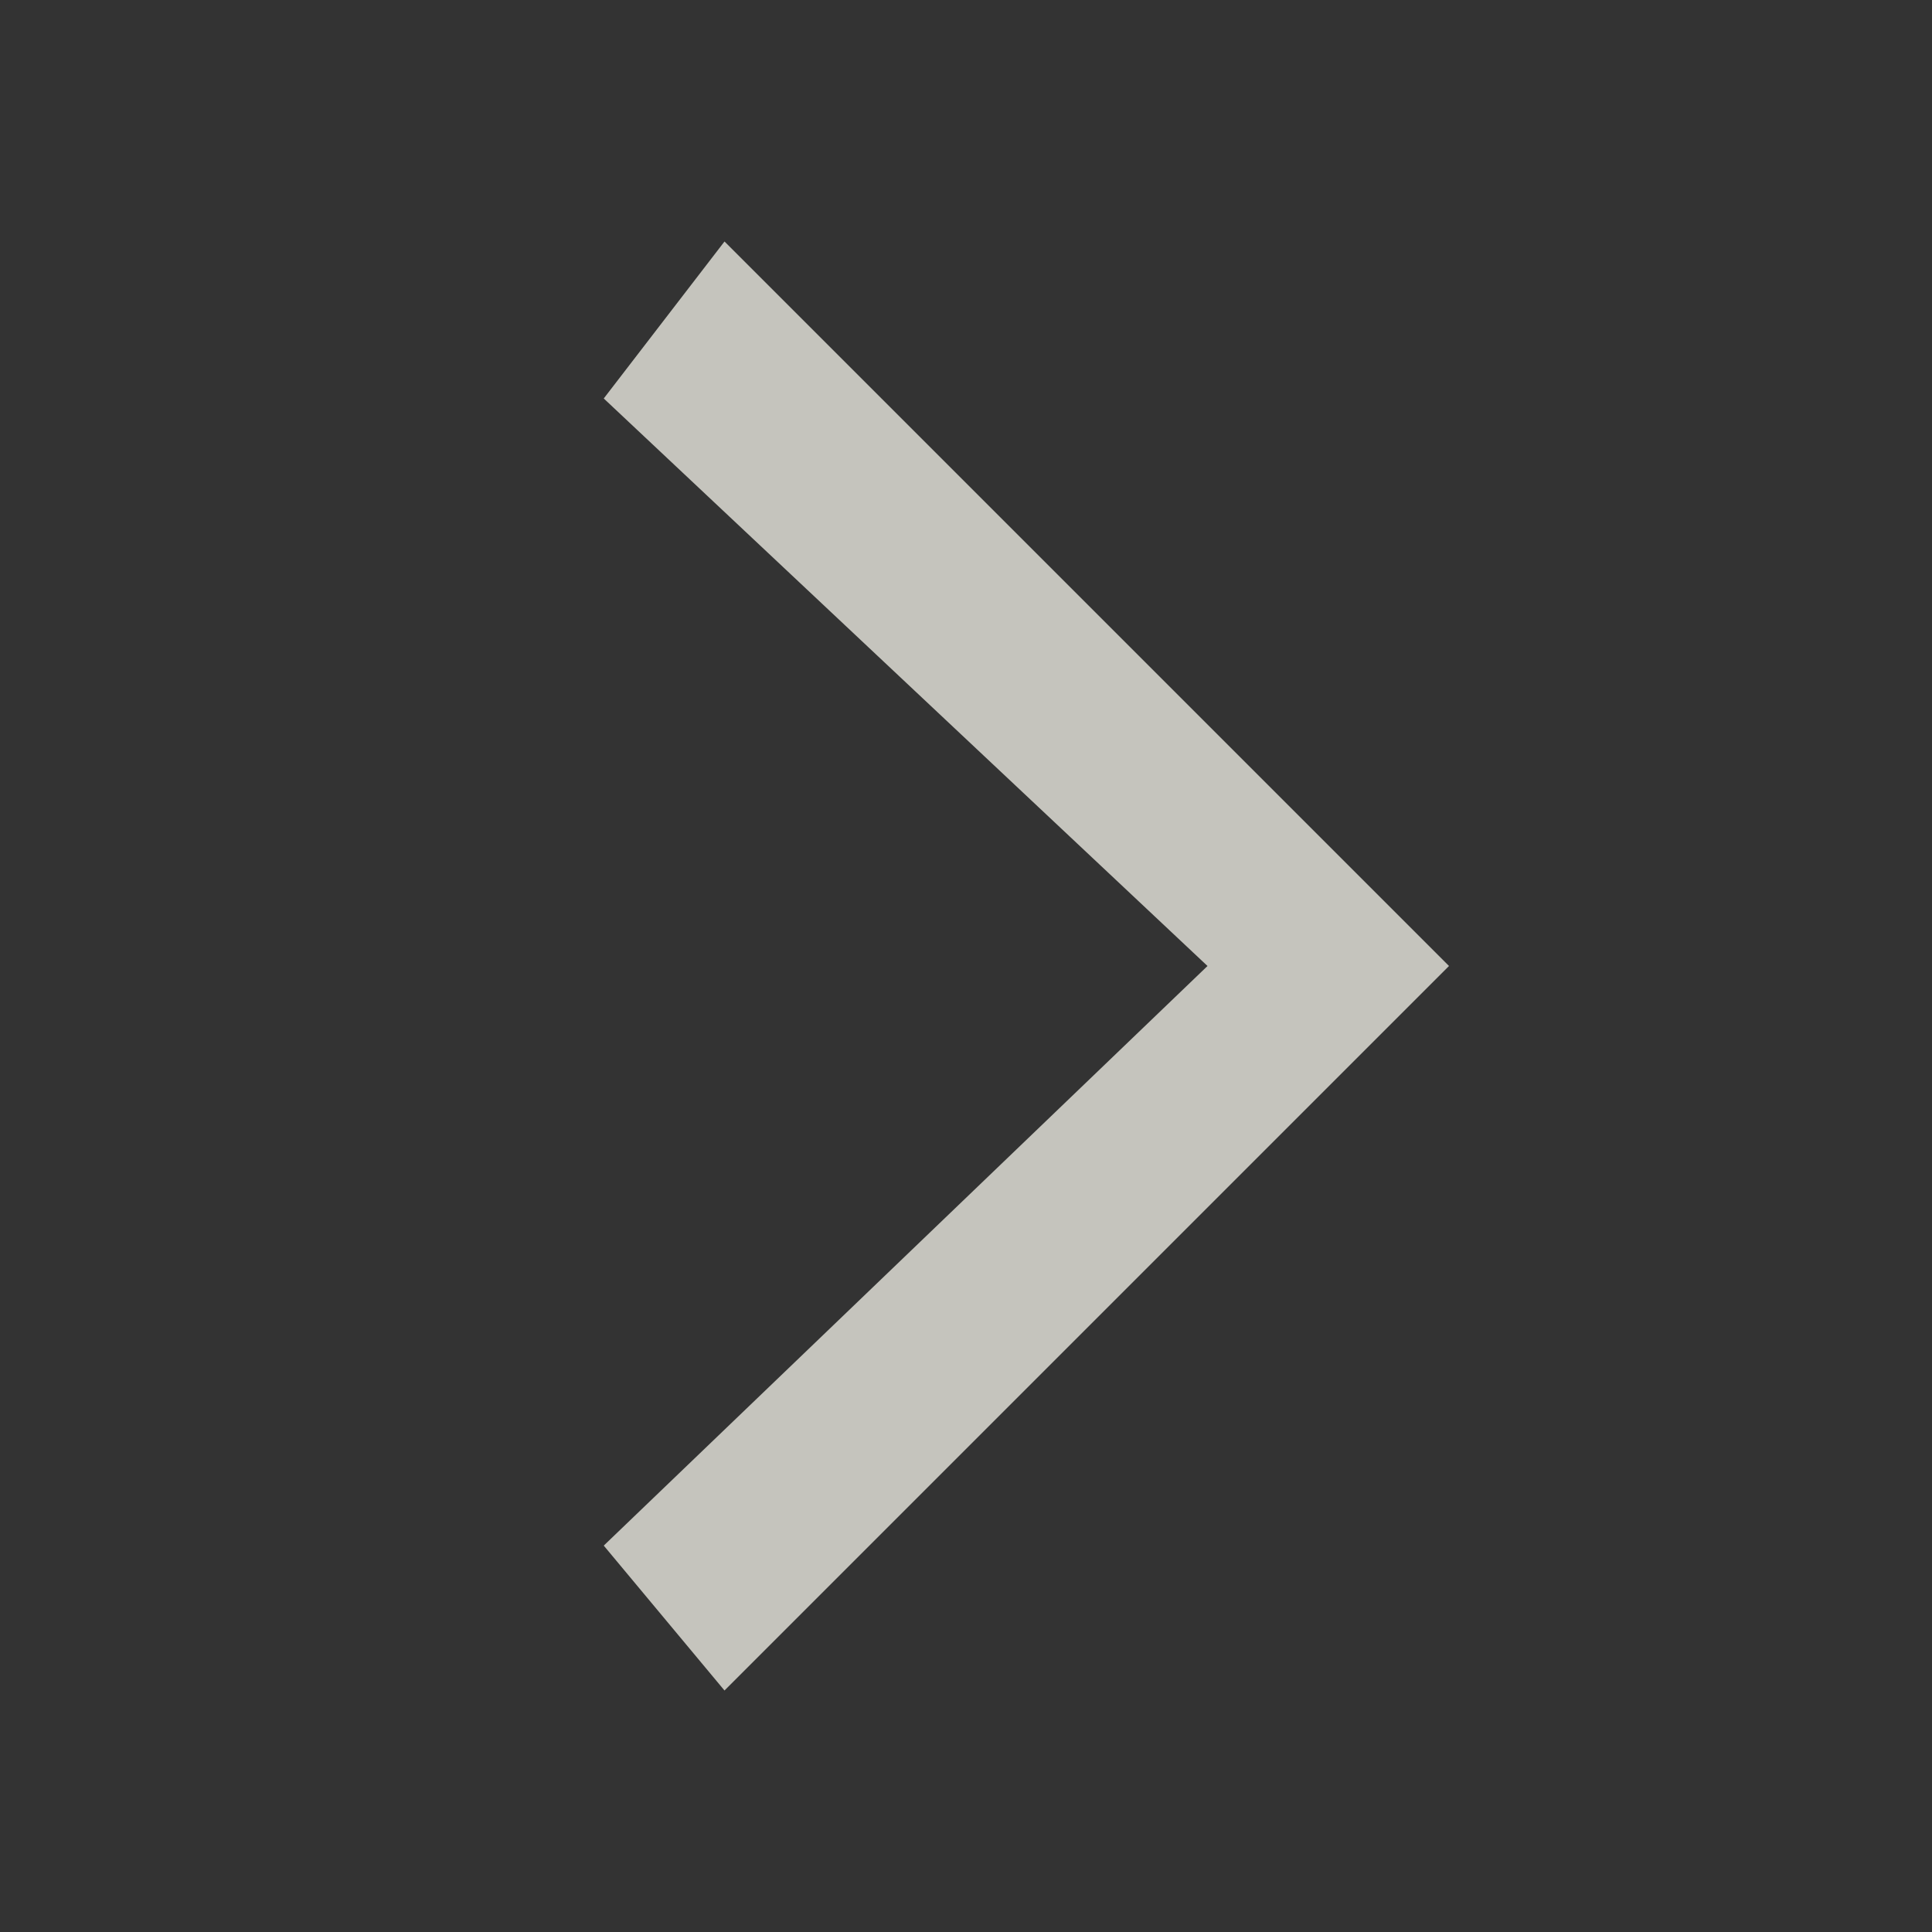 <svg xmlns="http://www.w3.org/2000/svg" version="1.1" viewBox="0 0 16 16">
  <rect x="0" y="0" width="16" height="16" fill="#333333" stroke="none"/>
  <g fill="none" fill-rule="evenodd" stroke="none" stroke-width="1" >
    <polygon fill="#F5F4EA" fill-opacity="0.75" points="5 12.8 10 8 5 3.3 6 2 12 8 6 14" />
  </g>
</svg>
